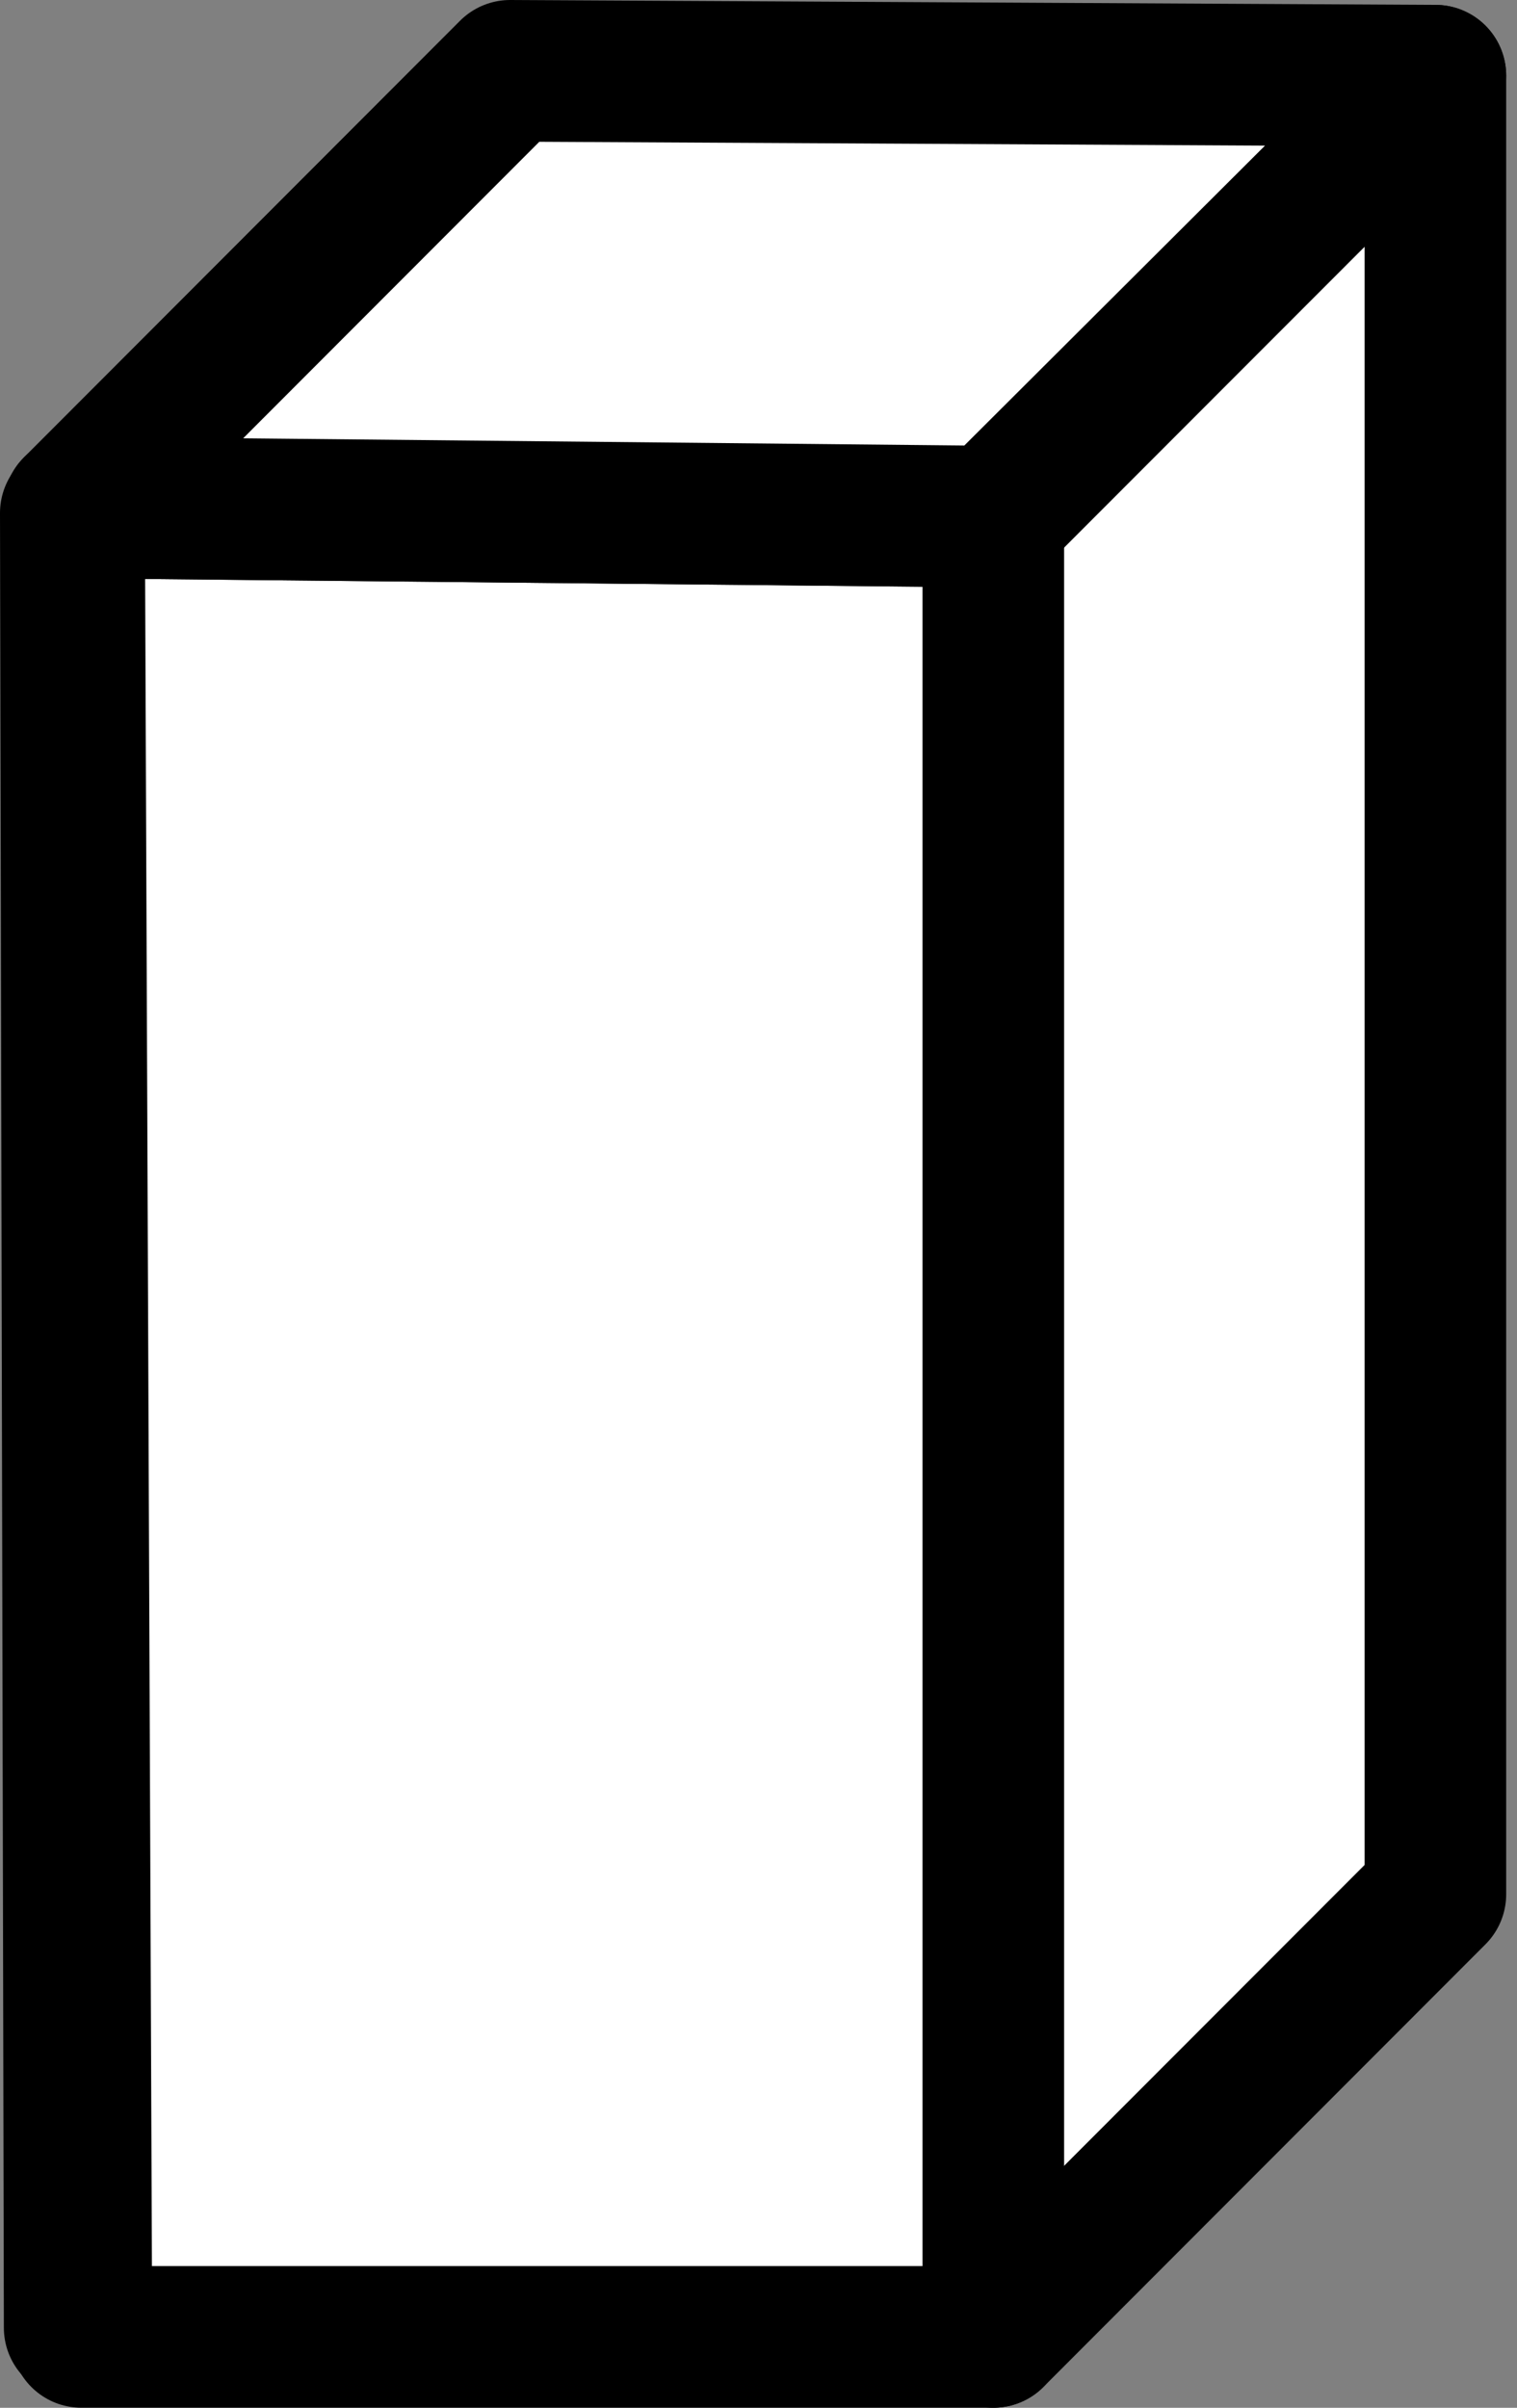 <?xml version="1.0" encoding="UTF-8" standalone="no"?><!DOCTYPE svg PUBLIC "-//W3C//DTD SVG 1.1//EN" "http://www.w3.org/Graphics/SVG/1.1/DTD/svg11.dtd"><svg width="100%" height="100%" viewBox="0 0 75 119" version="1.1" xmlns="http://www.w3.org/2000/svg" xmlns:xlink="http://www.w3.org/1999/xlink" xml:space="preserve" xmlns:serif="http://www.serif.com/" style="fill-rule:evenodd;clip-rule:evenodd;stroke-linecap:round;stroke-linejoin:round;stroke-miterlimit:1.5;"><rect x="0" y="0" width="75" height="119" fill="#808080" stroke="none"/><g id="photos"><g id="Product"><path d="M49.109,115.497l21.856,-21.877l0,-89.879l-22.048,22.068l0.192,89.688Z" style="fill:#fff;stroke:#000;stroke-width:7px;"/><path d="M3.691,115.043l21.581,-21.6l0,-89.88l-21.772,21.792l0.191,89.688Z" style="fill:none;stroke:#000;stroke-width:7px;"/><path d="M4.025,115.497l45.084,0l0,-89.965l-45.448,-0.453l0.364,90.418Z" style="fill:#fff;stroke:#000;stroke-width:7px;"/><path d="M49.109,25.532l21.856,-21.791l-45.745,-0.241l-21.559,21.579l45.448,0.453Z" style="fill:#fff;stroke:#000;stroke-width:7px;"/></g></g></svg>